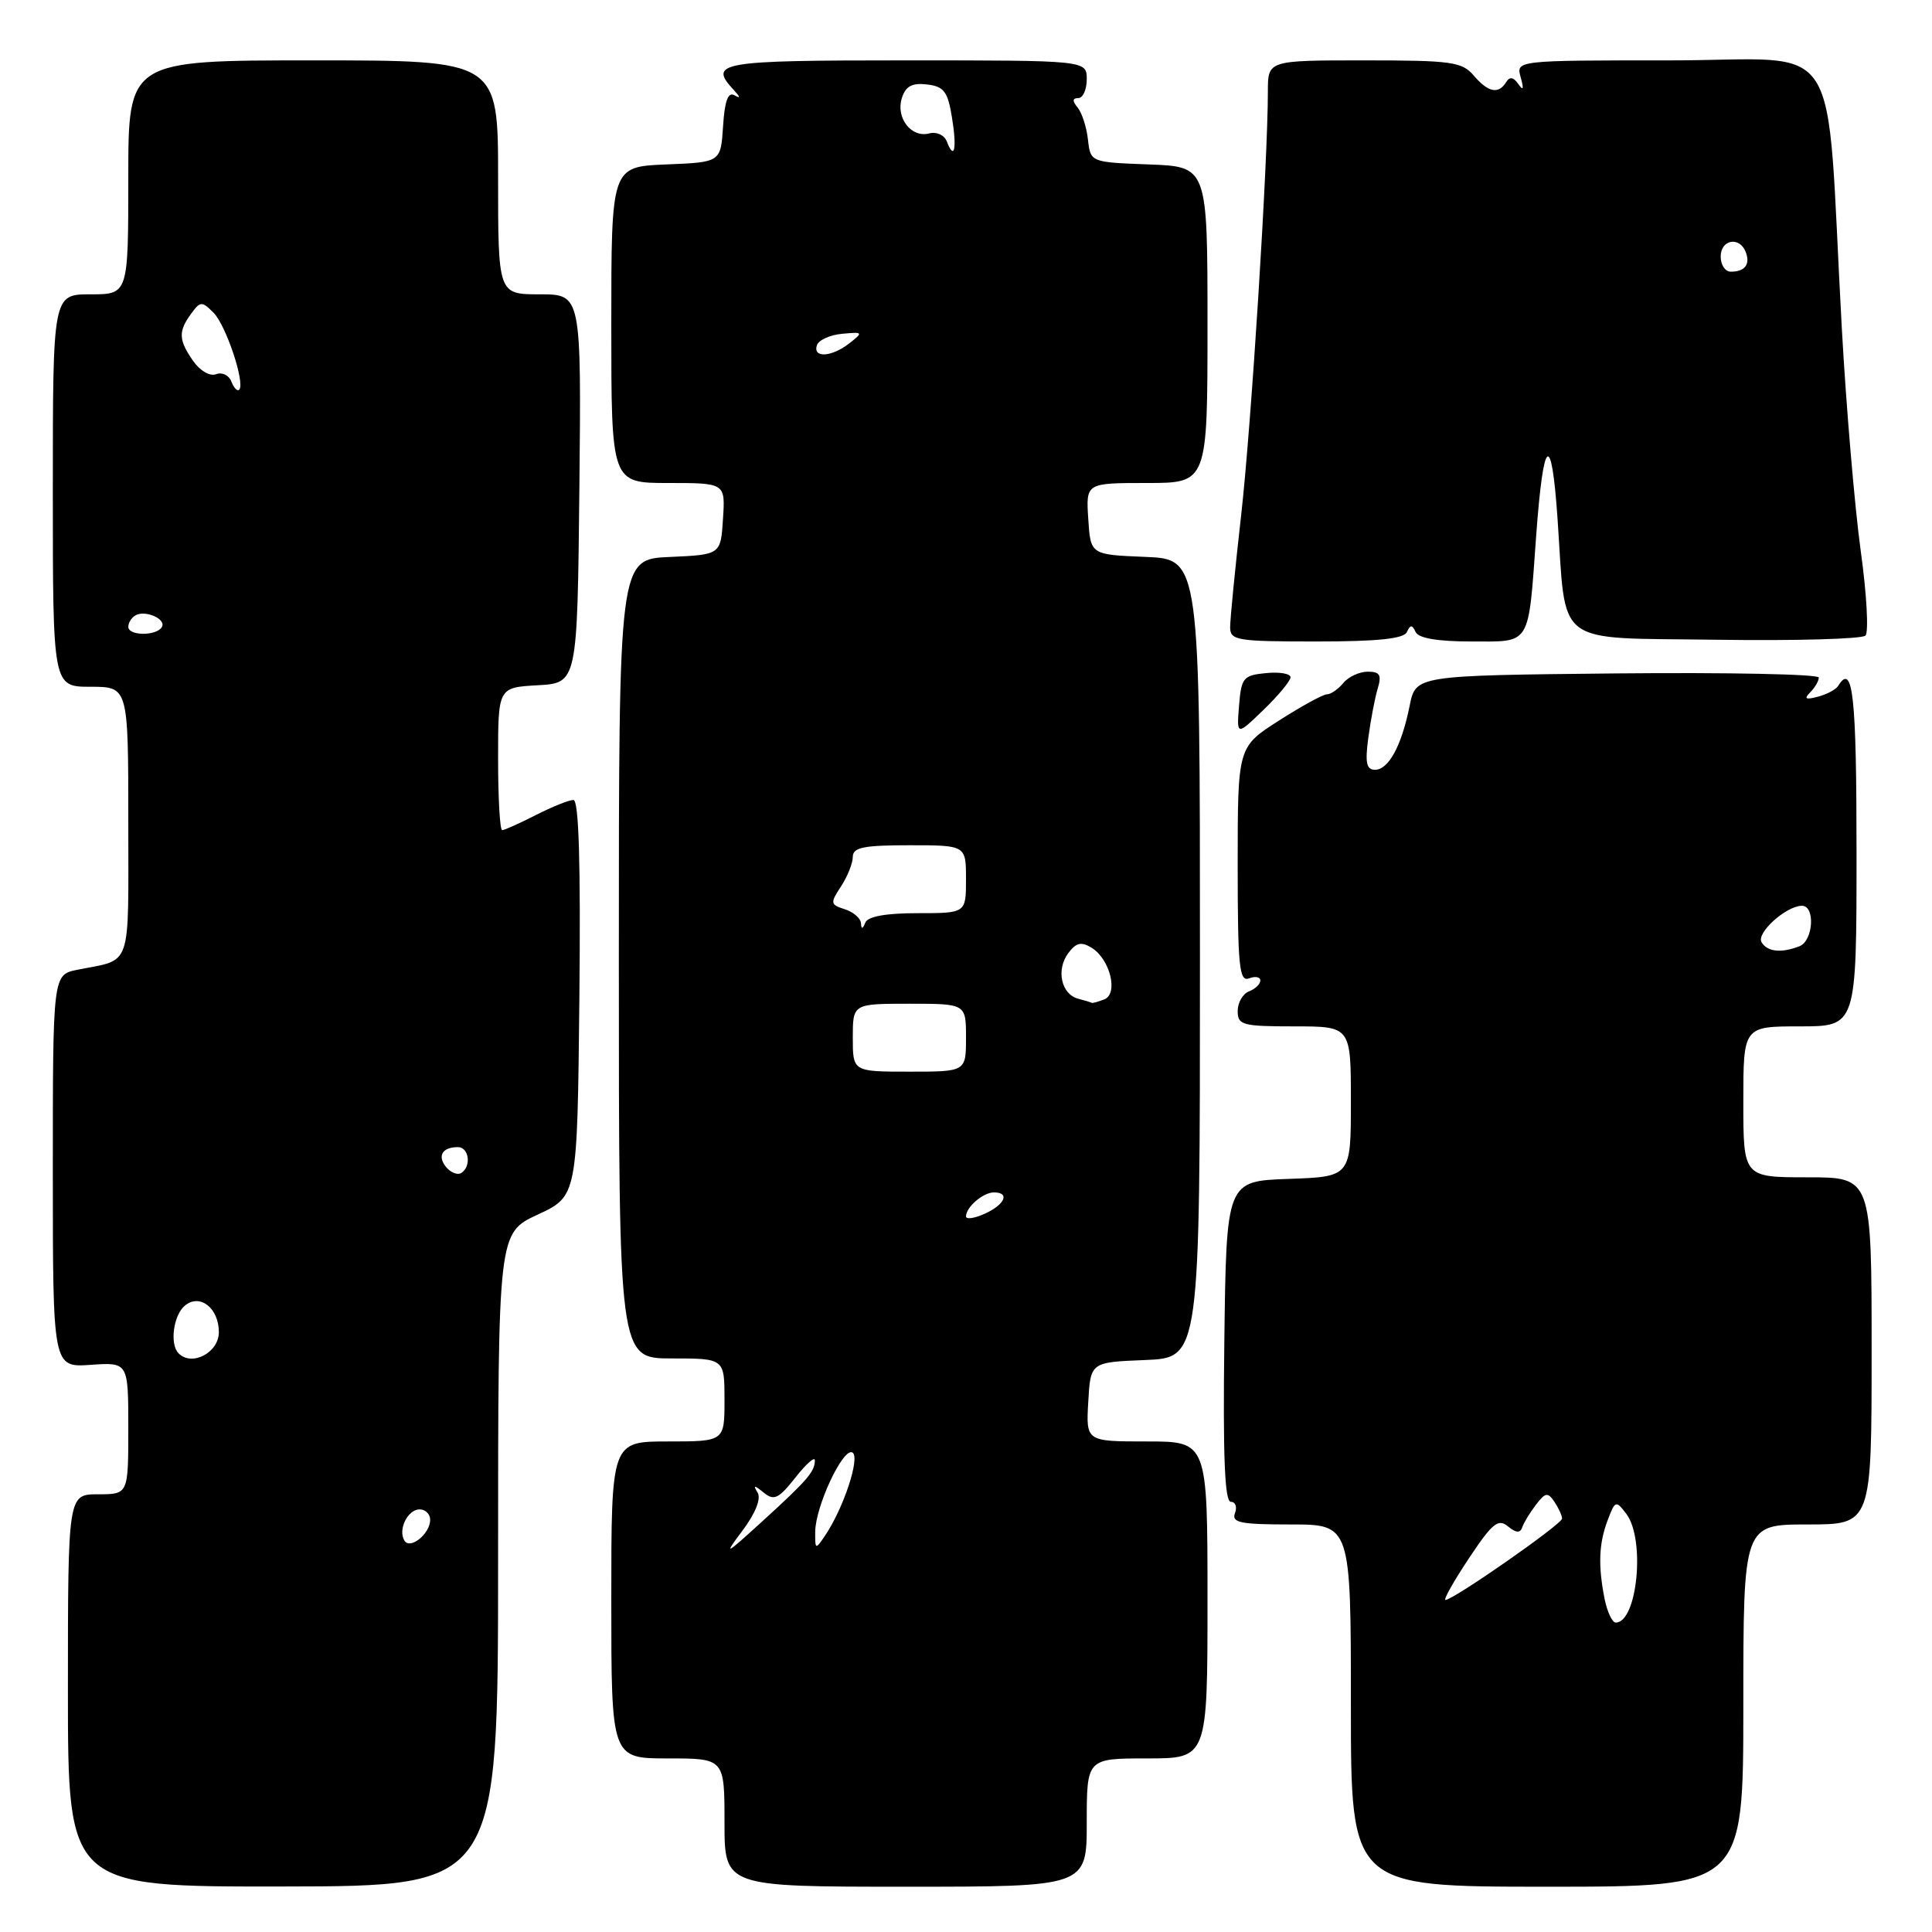 <?xml version="1.0" encoding="UTF-8" standalone="no"?>
<!DOCTYPE svg PUBLIC "-//W3C//DTD SVG 1.1//EN" "http://www.w3.org/Graphics/SVG/1.1/DTD/svg11.dtd" >
<svg xmlns="http://www.w3.org/2000/svg" xmlns:xlink="http://www.w3.org/1999/xlink" version="1.1" viewBox="0 0 256 256">
 <g >
 <path fill="currentColor"
d=" M 66.00 206.65 C 66.00 163.38 66.00 163.38 71.25 160.94 C 76.50 158.50 76.50 158.50 76.77 132.25 C 76.95 114.31 76.70 106.00 75.98 106.00 C 75.40 106.00 73.16 106.90 71.00 108.00 C 68.84 109.10 66.84 110.00 66.54 110.00 C 66.24 110.00 66.00 105.75 66.00 100.55 C 66.00 91.10 66.00 91.10 71.25 90.80 C 76.50 90.50 76.50 90.50 76.77 64.75 C 77.03 39.00 77.03 39.00 71.52 39.00 C 66.00 39.00 66.00 39.00 66.00 23.50 C 66.00 8.00 66.00 8.00 41.50 8.00 C 17.00 8.00 17.00 8.00 17.00 23.50 C 17.00 39.00 17.00 39.00 12.00 39.00 C 7.00 39.00 7.00 39.00 7.00 65.00 C 7.00 91.00 7.00 91.00 12.00 91.00 C 17.00 91.00 17.00 91.00 17.00 108.93 C 17.00 128.72 17.58 127.03 10.25 128.50 C 7.00 129.16 7.00 129.16 7.00 155.18 C 7.00 181.19 7.00 181.19 12.00 180.85 C 17.00 180.50 17.00 180.50 17.00 189.25 C 17.00 198.00 17.00 198.00 13.00 198.00 C 9.00 198.00 9.00 198.00 9.00 224.00 C 9.00 250.01 9.00 250.01 37.50 249.97 C 66.00 249.93 66.00 249.93 66.00 206.65 Z  M 144.00 241.50 C 144.00 233.00 144.00 233.00 152.00 233.00 C 160.00 233.00 160.00 233.00 160.00 212.00 C 160.00 191.00 160.00 191.00 151.95 191.00 C 143.90 191.00 143.90 191.00 144.20 185.75 C 144.50 180.50 144.50 180.50 151.75 180.21 C 159.00 179.91 159.00 179.91 159.00 127.00 C 159.00 74.09 159.00 74.09 151.75 73.79 C 144.50 73.50 144.50 73.50 144.20 68.75 C 143.89 64.00 143.89 64.00 151.95 64.00 C 160.00 64.00 160.00 64.00 160.00 43.04 C 160.00 22.08 160.00 22.08 152.25 21.79 C 144.50 21.50 144.50 21.50 144.16 18.50 C 143.98 16.85 143.36 14.94 142.79 14.25 C 142.07 13.38 142.09 13.00 142.88 13.00 C 143.49 13.00 144.00 11.88 144.00 10.50 C 144.00 8.00 144.00 8.00 120.00 8.00 C 95.21 8.00 93.81 8.24 97.25 11.95 C 98.12 12.89 98.14 13.09 97.31 12.62 C 96.47 12.15 96.02 13.38 95.81 16.73 C 95.50 21.50 95.50 21.50 88.25 21.79 C 81.00 22.09 81.00 22.09 81.00 43.04 C 81.00 64.00 81.00 64.00 88.55 64.00 C 96.11 64.00 96.11 64.00 95.80 68.75 C 95.50 73.50 95.50 73.50 88.75 73.80 C 82.00 74.09 82.00 74.09 82.00 127.05 C 82.00 180.00 82.00 180.00 89.00 180.00 C 96.00 180.00 96.00 180.00 96.00 185.50 C 96.00 191.00 96.00 191.00 88.50 191.00 C 81.00 191.00 81.00 191.00 81.00 212.00 C 81.00 233.00 81.00 233.00 88.50 233.00 C 96.00 233.00 96.00 233.00 96.00 241.50 C 96.00 250.00 96.00 250.00 120.00 250.00 C 144.00 250.00 144.00 250.00 144.00 241.50 Z  M 231.00 226.00 C 231.00 202.00 231.00 202.00 239.50 202.00 C 248.00 202.00 248.00 202.00 248.00 179.00 C 248.00 156.00 248.00 156.00 239.50 156.00 C 231.00 156.00 231.00 156.00 231.00 146.00 C 231.00 136.00 231.00 136.00 238.50 136.00 C 246.00 136.00 246.00 136.00 246.00 113.00 C 246.00 92.11 245.52 87.73 243.57 90.88 C 243.28 91.36 242.06 92.01 240.87 92.32 C 239.25 92.75 239.00 92.60 239.86 91.74 C 240.49 91.11 241.00 90.23 241.00 89.78 C 241.00 89.33 228.98 89.09 214.29 89.23 C 187.59 89.50 187.59 89.50 186.79 93.50 C 185.73 98.79 184.00 102.00 182.20 102.00 C 181.06 102.00 180.86 101.07 181.31 97.75 C 181.62 95.41 182.18 92.49 182.55 91.25 C 183.10 89.44 182.84 89.00 181.24 89.00 C 180.14 89.00 178.68 89.67 178.00 90.50 C 177.32 91.32 176.34 92.00 175.83 92.00 C 175.32 92.00 172.45 93.57 169.45 95.49 C 164.00 98.98 164.00 98.98 164.00 114.59 C 164.00 128.07 164.21 130.13 165.50 129.64 C 166.32 129.32 167.00 129.45 167.00 129.92 C 167.00 130.40 166.32 131.05 165.50 131.36 C 164.68 131.68 164.00 132.85 164.00 133.97 C 164.00 135.83 164.63 136.00 171.50 136.00 C 179.00 136.00 179.00 136.00 179.00 145.96 C 179.00 155.92 179.00 155.92 170.75 156.21 C 162.50 156.50 162.50 156.50 162.23 177.75 C 162.04 193.00 162.28 199.00 163.09 199.00 C 163.71 199.00 163.95 199.68 163.64 200.50 C 163.16 201.76 164.36 202.00 171.03 202.00 C 179.00 202.00 179.00 202.00 179.00 226.00 C 179.00 250.00 179.00 250.00 205.00 250.00 C 231.00 250.00 231.00 250.00 231.00 226.00 Z  M 171.00 89.74 C 171.00 89.26 169.54 89.01 167.75 89.19 C 164.74 89.48 164.48 89.80 164.18 93.50 C 163.86 97.50 163.86 97.50 167.43 94.05 C 169.39 92.16 171.00 90.22 171.00 89.74 Z  M 186.42 83.75 C 186.88 82.75 187.12 82.75 187.58 83.75 C 187.97 84.57 190.51 85.00 194.97 85.00 C 202.94 85.00 202.48 85.76 203.55 71.00 C 204.51 57.84 205.57 56.97 206.38 68.69 C 207.57 85.94 205.63 84.46 227.50 84.77 C 237.87 84.92 246.73 84.67 247.18 84.22 C 247.63 83.77 247.35 78.69 246.55 72.95 C 245.76 67.20 244.63 53.95 244.05 43.50 C 241.85 3.62 244.65 8.00 221.34 8.00 C 200.87 8.00 200.87 8.00 201.50 10.25 C 201.94 11.82 201.85 12.09 201.19 11.14 C 200.53 10.20 200.04 10.12 199.57 10.89 C 198.55 12.53 197.19 12.25 195.27 10.00 C 193.72 8.19 192.32 8.00 180.78 8.00 C 168.00 8.00 168.00 8.00 168.00 12.09 C 168.00 21.50 165.80 56.44 164.45 68.35 C 163.65 75.41 163.00 82.05 163.00 83.10 C 163.00 84.86 163.86 85.00 174.42 85.00 C 182.57 85.00 186.00 84.64 186.42 83.75 Z  M 53.59 204.14 C 52.70 202.70 54.02 200.00 55.61 200.00 C 56.37 200.00 57.00 200.62 57.00 201.38 C 57.00 203.23 54.35 205.38 53.59 204.14 Z  M 23.67 179.33 C 22.46 178.13 22.97 174.27 24.50 173.00 C 26.48 171.35 29.00 173.32 29.00 176.52 C 29.00 179.22 25.44 181.11 23.67 179.33 Z  M 59.12 154.65 C 57.91 153.18 58.60 152.00 60.67 152.00 C 62.16 152.00 62.49 154.58 61.11 155.43 C 60.63 155.73 59.73 155.38 59.12 154.65 Z  M 17.00 83.06 C 17.00 82.54 17.41 81.87 17.91 81.56 C 19.20 80.76 22.10 82.03 21.44 83.10 C 20.70 84.30 17.00 84.26 17.00 83.06 Z  M 30.66 50.56 C 30.34 49.72 29.43 49.28 28.64 49.58 C 27.83 49.90 26.52 49.15 25.60 47.84 C 23.66 45.06 23.60 43.92 25.32 41.58 C 26.54 39.90 26.75 39.89 28.29 41.43 C 29.95 43.09 32.52 50.81 31.69 51.64 C 31.45 51.89 30.98 51.40 30.66 50.56 Z  M 98.40 202.79 C 100.10 200.52 100.87 198.59 100.39 197.79 C 99.76 196.74 99.91 196.74 101.21 197.79 C 102.56 198.89 103.18 198.59 105.39 195.79 C 106.81 193.98 107.98 192.95 107.97 193.50 C 107.97 195.00 107.02 196.10 101.06 201.54 C 96.03 206.12 95.83 206.22 98.40 202.79 Z  M 108.02 202.97 C 108.05 199.57 111.74 191.72 112.96 192.47 C 114.00 193.12 111.78 199.84 109.33 203.47 C 108.05 205.37 108.00 205.35 108.02 202.97 Z  M 128.00 161.18 C 128.00 159.95 130.27 158.00 131.70 158.00 C 133.85 158.00 133.17 159.60 130.50 160.82 C 129.12 161.44 128.00 161.61 128.00 161.18 Z  M 113.00 137.50 C 113.00 133.00 113.00 133.00 120.50 133.00 C 128.00 133.00 128.00 133.00 128.00 137.50 C 128.00 142.00 128.00 142.00 120.50 142.00 C 113.00 142.00 113.00 142.00 113.00 137.50 Z  M 142.85 132.33 C 140.62 131.74 139.91 128.49 141.55 126.30 C 142.59 124.90 143.27 124.74 144.64 125.58 C 147.10 127.09 148.23 131.70 146.31 132.43 C 145.50 132.74 144.76 132.95 144.67 132.88 C 144.58 132.82 143.76 132.57 142.85 132.33 Z  M 114.08 122.32 C 114.04 121.67 113.07 120.84 111.94 120.48 C 110.02 119.87 109.98 119.67 111.44 117.45 C 112.30 116.14 113.00 114.38 113.00 113.54 C 113.00 112.29 114.42 112.00 120.50 112.00 C 128.00 112.00 128.00 112.00 128.00 116.50 C 128.00 121.00 128.00 121.00 121.58 121.00 C 117.39 121.00 114.99 121.43 114.66 122.25 C 114.30 123.14 114.13 123.16 114.08 122.32 Z  M 108.24 45.75 C 108.47 45.06 109.97 44.38 111.58 44.23 C 114.37 43.97 114.41 44.02 112.56 45.48 C 110.21 47.32 107.68 47.48 108.24 45.75 Z  M 125.46 18.75 C 125.13 17.89 124.11 17.42 123.12 17.68 C 120.75 18.30 118.67 15.61 119.50 12.99 C 120.00 11.42 120.85 10.96 122.82 11.19 C 125.07 11.45 125.58 12.12 126.13 15.50 C 126.82 19.68 126.47 21.38 125.46 18.75 Z  M 212.62 211.88 C 211.74 207.43 211.85 204.53 213.03 201.42 C 214.02 198.81 214.12 198.78 215.50 200.60 C 218.04 203.96 216.96 215.00 214.09 215.00 C 213.63 215.00 212.97 213.59 212.62 211.88 Z  M 194.63 206.50 C 197.73 201.83 198.52 201.18 199.81 202.25 C 200.87 203.13 201.44 203.17 201.70 202.39 C 201.90 201.78 202.72 200.43 203.52 199.39 C 204.77 197.75 205.09 197.70 205.97 199.00 C 206.52 199.82 206.98 200.82 206.98 201.22 C 207.00 201.94 192.58 212.00 191.53 212.00 C 191.23 212.00 192.62 209.52 194.63 206.50 Z  M 233.42 124.86 C 232.67 123.65 236.63 120.06 238.75 120.02 C 240.57 119.99 240.28 124.68 238.42 125.39 C 236.01 126.32 234.19 126.12 233.42 124.86 Z  M 228.00 34.00 C 228.00 31.73 230.51 31.28 231.32 33.40 C 231.95 35.04 231.21 36.00 229.33 36.00 C 228.60 36.00 228.00 35.10 228.00 34.00 Z "/>
</g>
</svg>